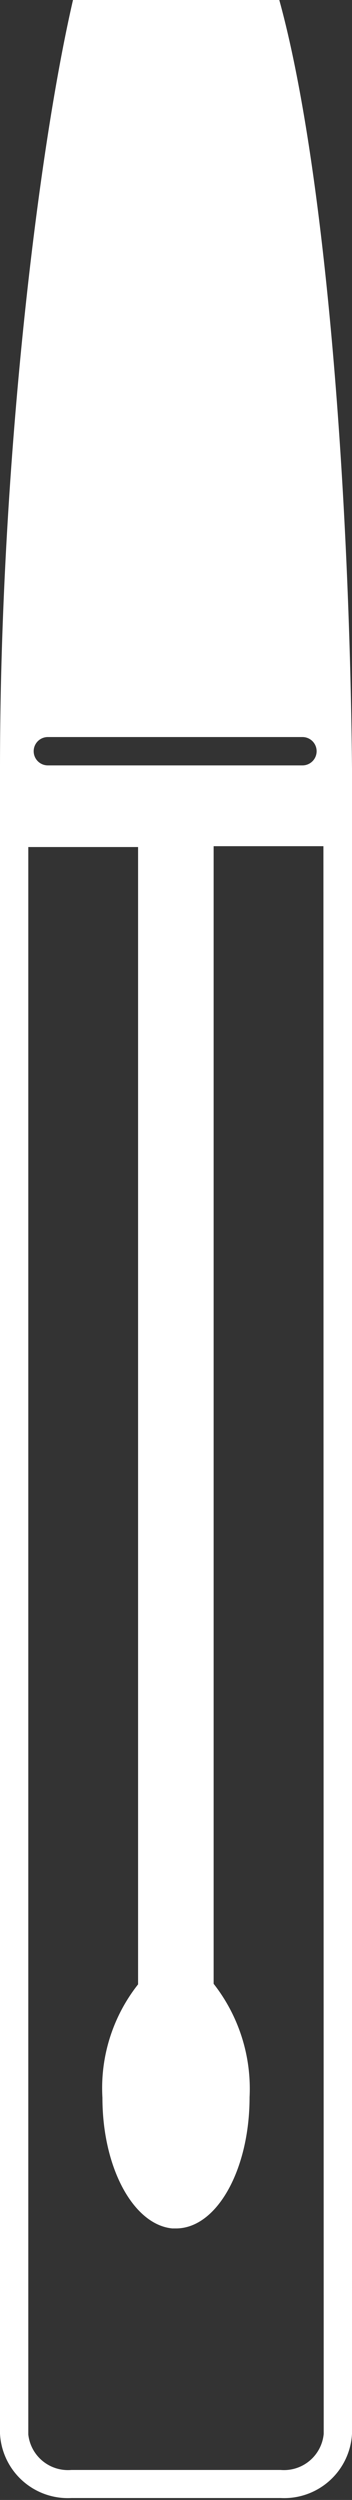 <svg xmlns="http://www.w3.org/2000/svg" viewBox="0 0 12.44 88.188"><rect x="0" y="0" width="12.44" height="88.188" fill="#333333" stroke="none"/><title>Depositphotos_87521474_22_ic</title><g data-name="Layer 2"><path d="M12.44 28.85v-1.74c-.1-10.43-1-21.42-2.57-27.11H2.58C1.32 5.46 0 16.53 0 27.12v58.73a2.4 2.4 0 0 0 2.52 2.27h7.4a2.4 2.4 0 0 0 2.52-2.27v-57zM1.69 26h9a.5.5 0 0 1 0 1h-9a.5.5 0 0 1 0-1zm9.75 59.86a1.41 1.41 0 0 1-1.52 1.27h-7.4A1.41 1.41 0 0 1 1 85.88v-56h3.88V70a5.9 5.9 0 0 0-1.26 4c0 2.48 1.1 4.48 2.47 4.61h.13c1.44 0 2.6-2.07 2.6-4.63a6 6 0 0 0-1.27-4V29.85h3.88z" fill="#fff" data-name="Ñëîé 2"/></g></svg>